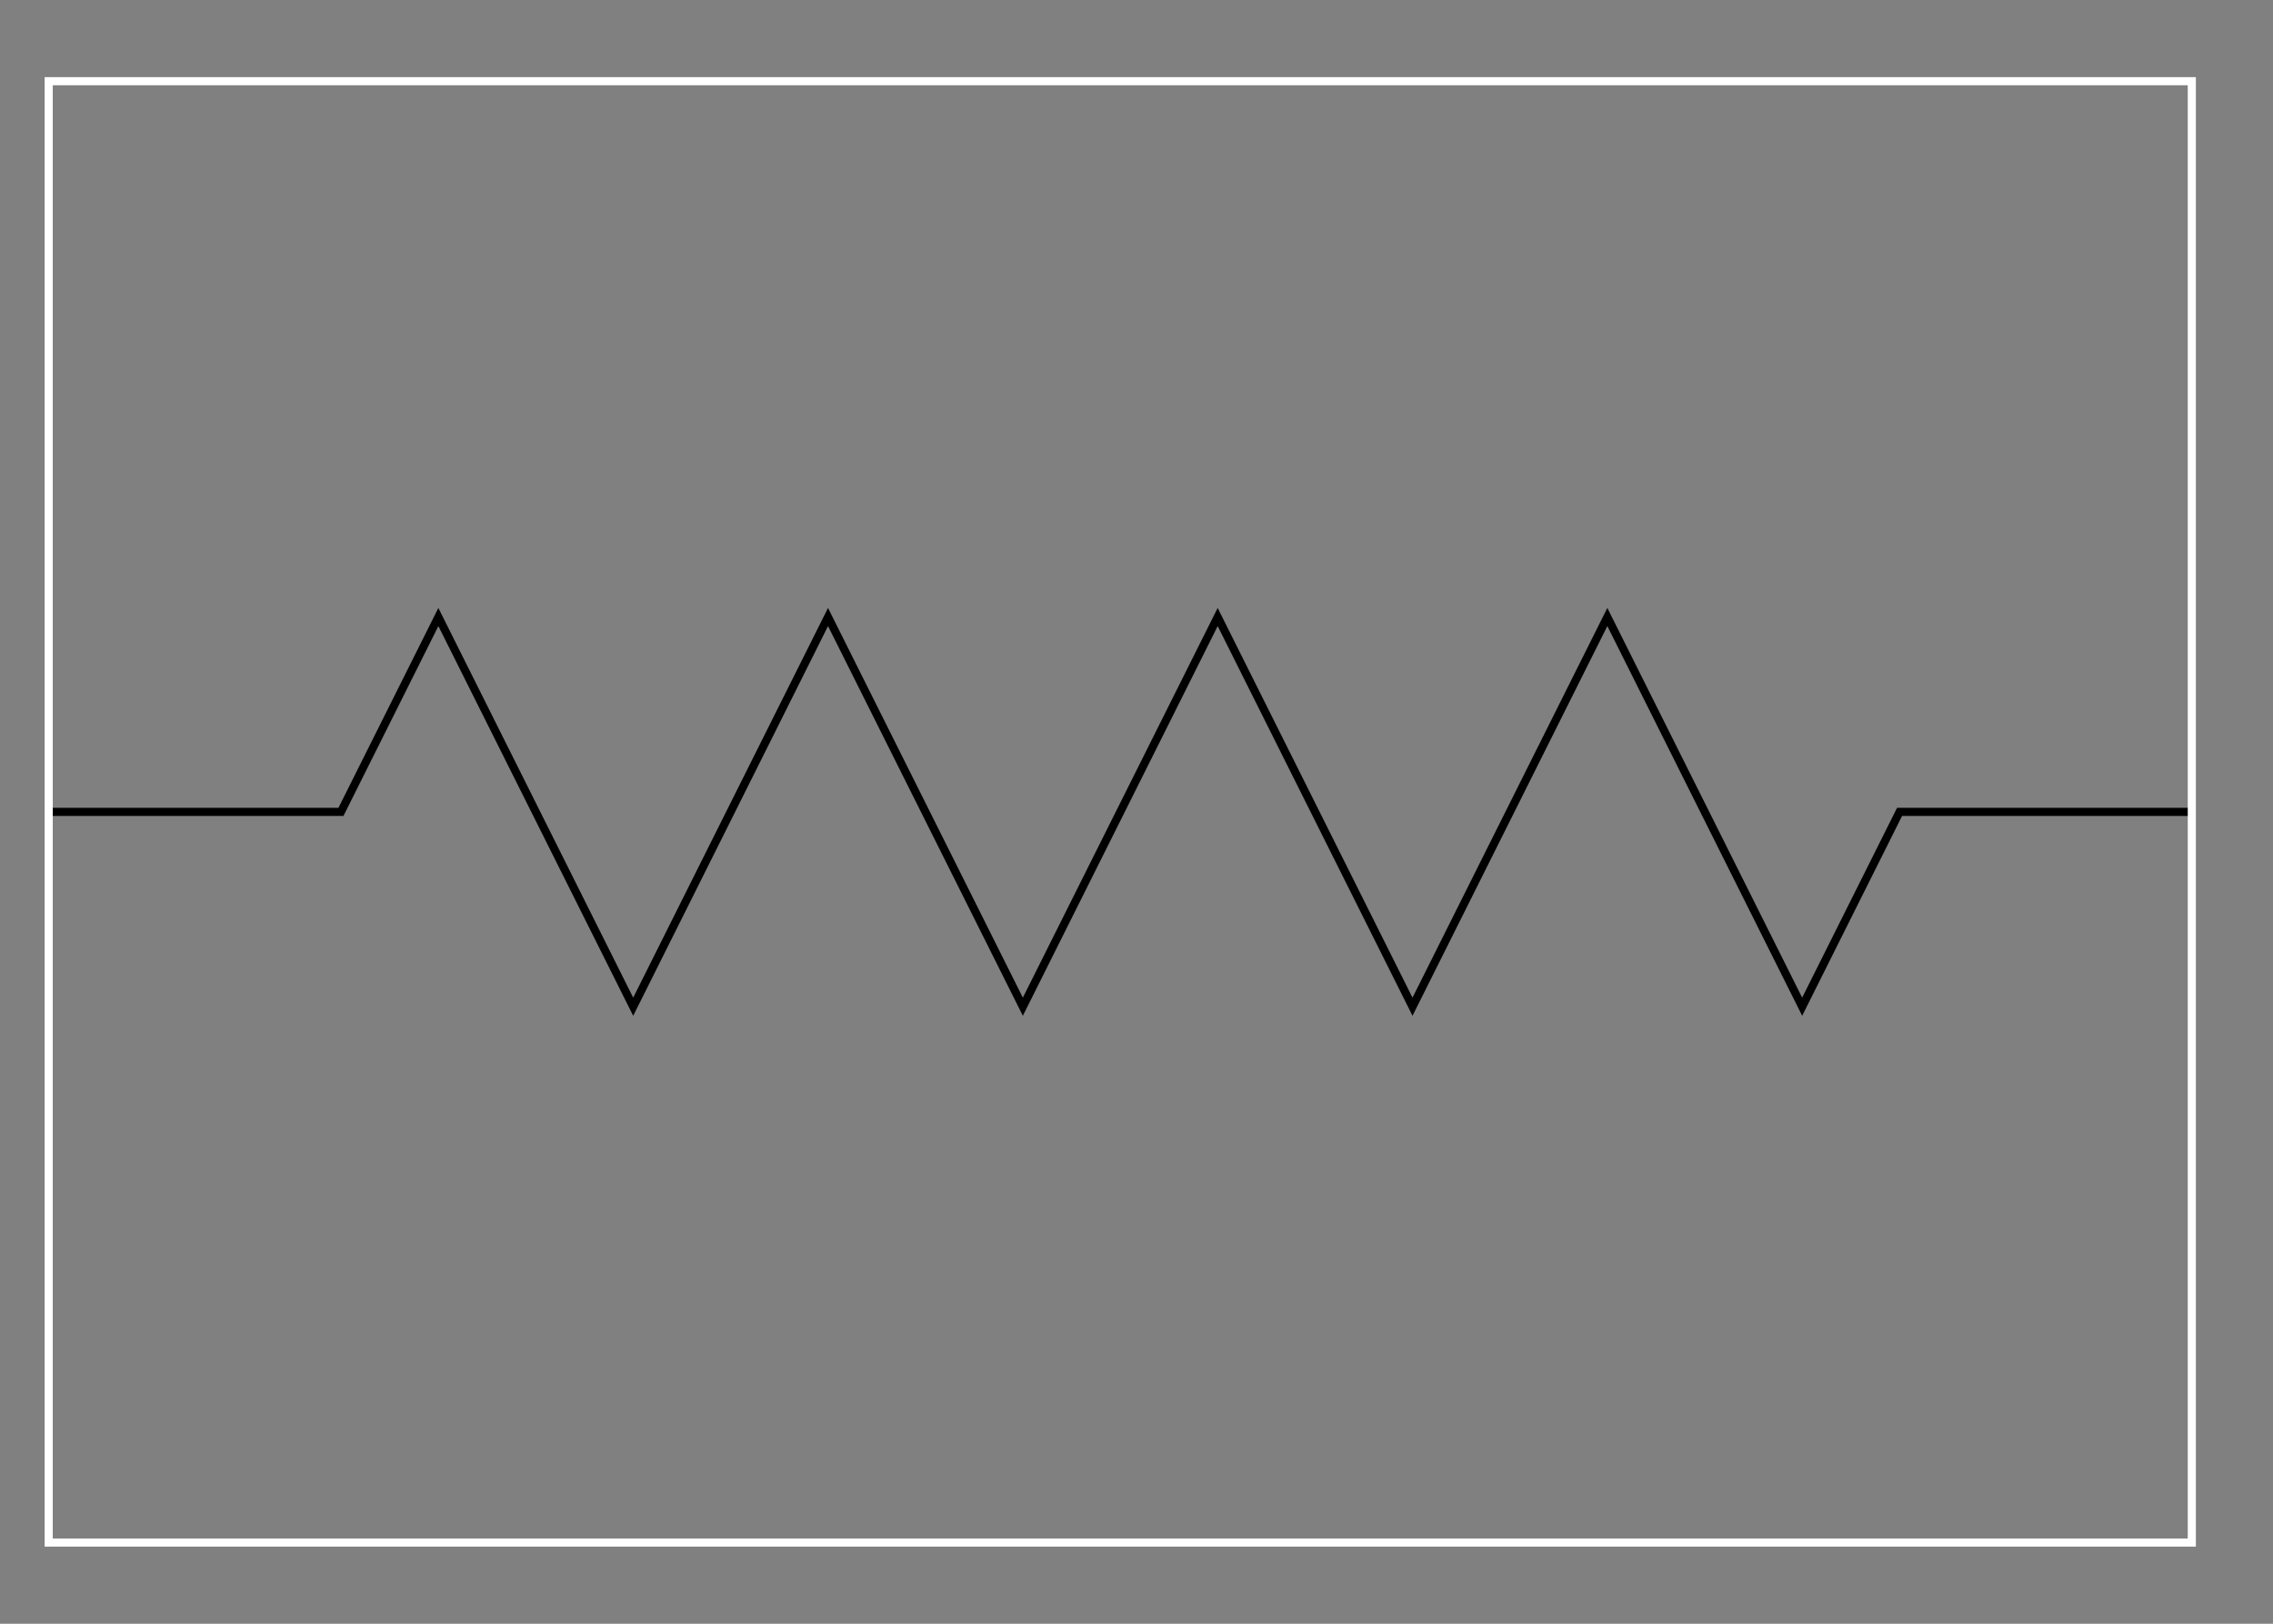 <?xml version="1.0" encoding="iso-8859-1" standalone="no"?>
<!DOCTYPE svg PUBLIC "-//W3C//DTD SVG 20010904//EN"
"http://www.w3.org/TR/2001/REC-SVG-20010904/DTD/svg10.dtd"
>
<svg width="3.5in" height="2.5in" viewBox="0 0 252 180"
xmlns="http://www.w3.org/2000/svg"
xmlns:xlink="http://www.w3.org/1999/xlink"
>
<rect x="0" y="0" width="252" height="180" fill="#808080" stroke="none"/>
<title>Fig file converted by fig2lat</title>
<desc>http://dktools.sourceforge.net/fig2lat.html</desc>
<defs>
<style type="text/css"><![CDATA[
.sA {
fill: none;
stroke: #000000;
stroke-width: 0.9;
stroke-miterlimit: 20;
}
.sB {
fill: none;
stroke: #FFFFFF;
stroke-width: 0.9;
stroke-miterlimit: 20;
}
]]></style>
</defs>
<polyline
points="5.4,90
37.8,90
48.6,68.4
70.2,111.6
91.8,68.4
113.4,111.6
135,68.4
156.6,111.6
178.2,68.4
199.8,111.6
210.6,90
243,90"
class="sA"
/>
<rect
x="5.4" y="9" width="237.6" height="162"
class="sB"
/>
</svg>
